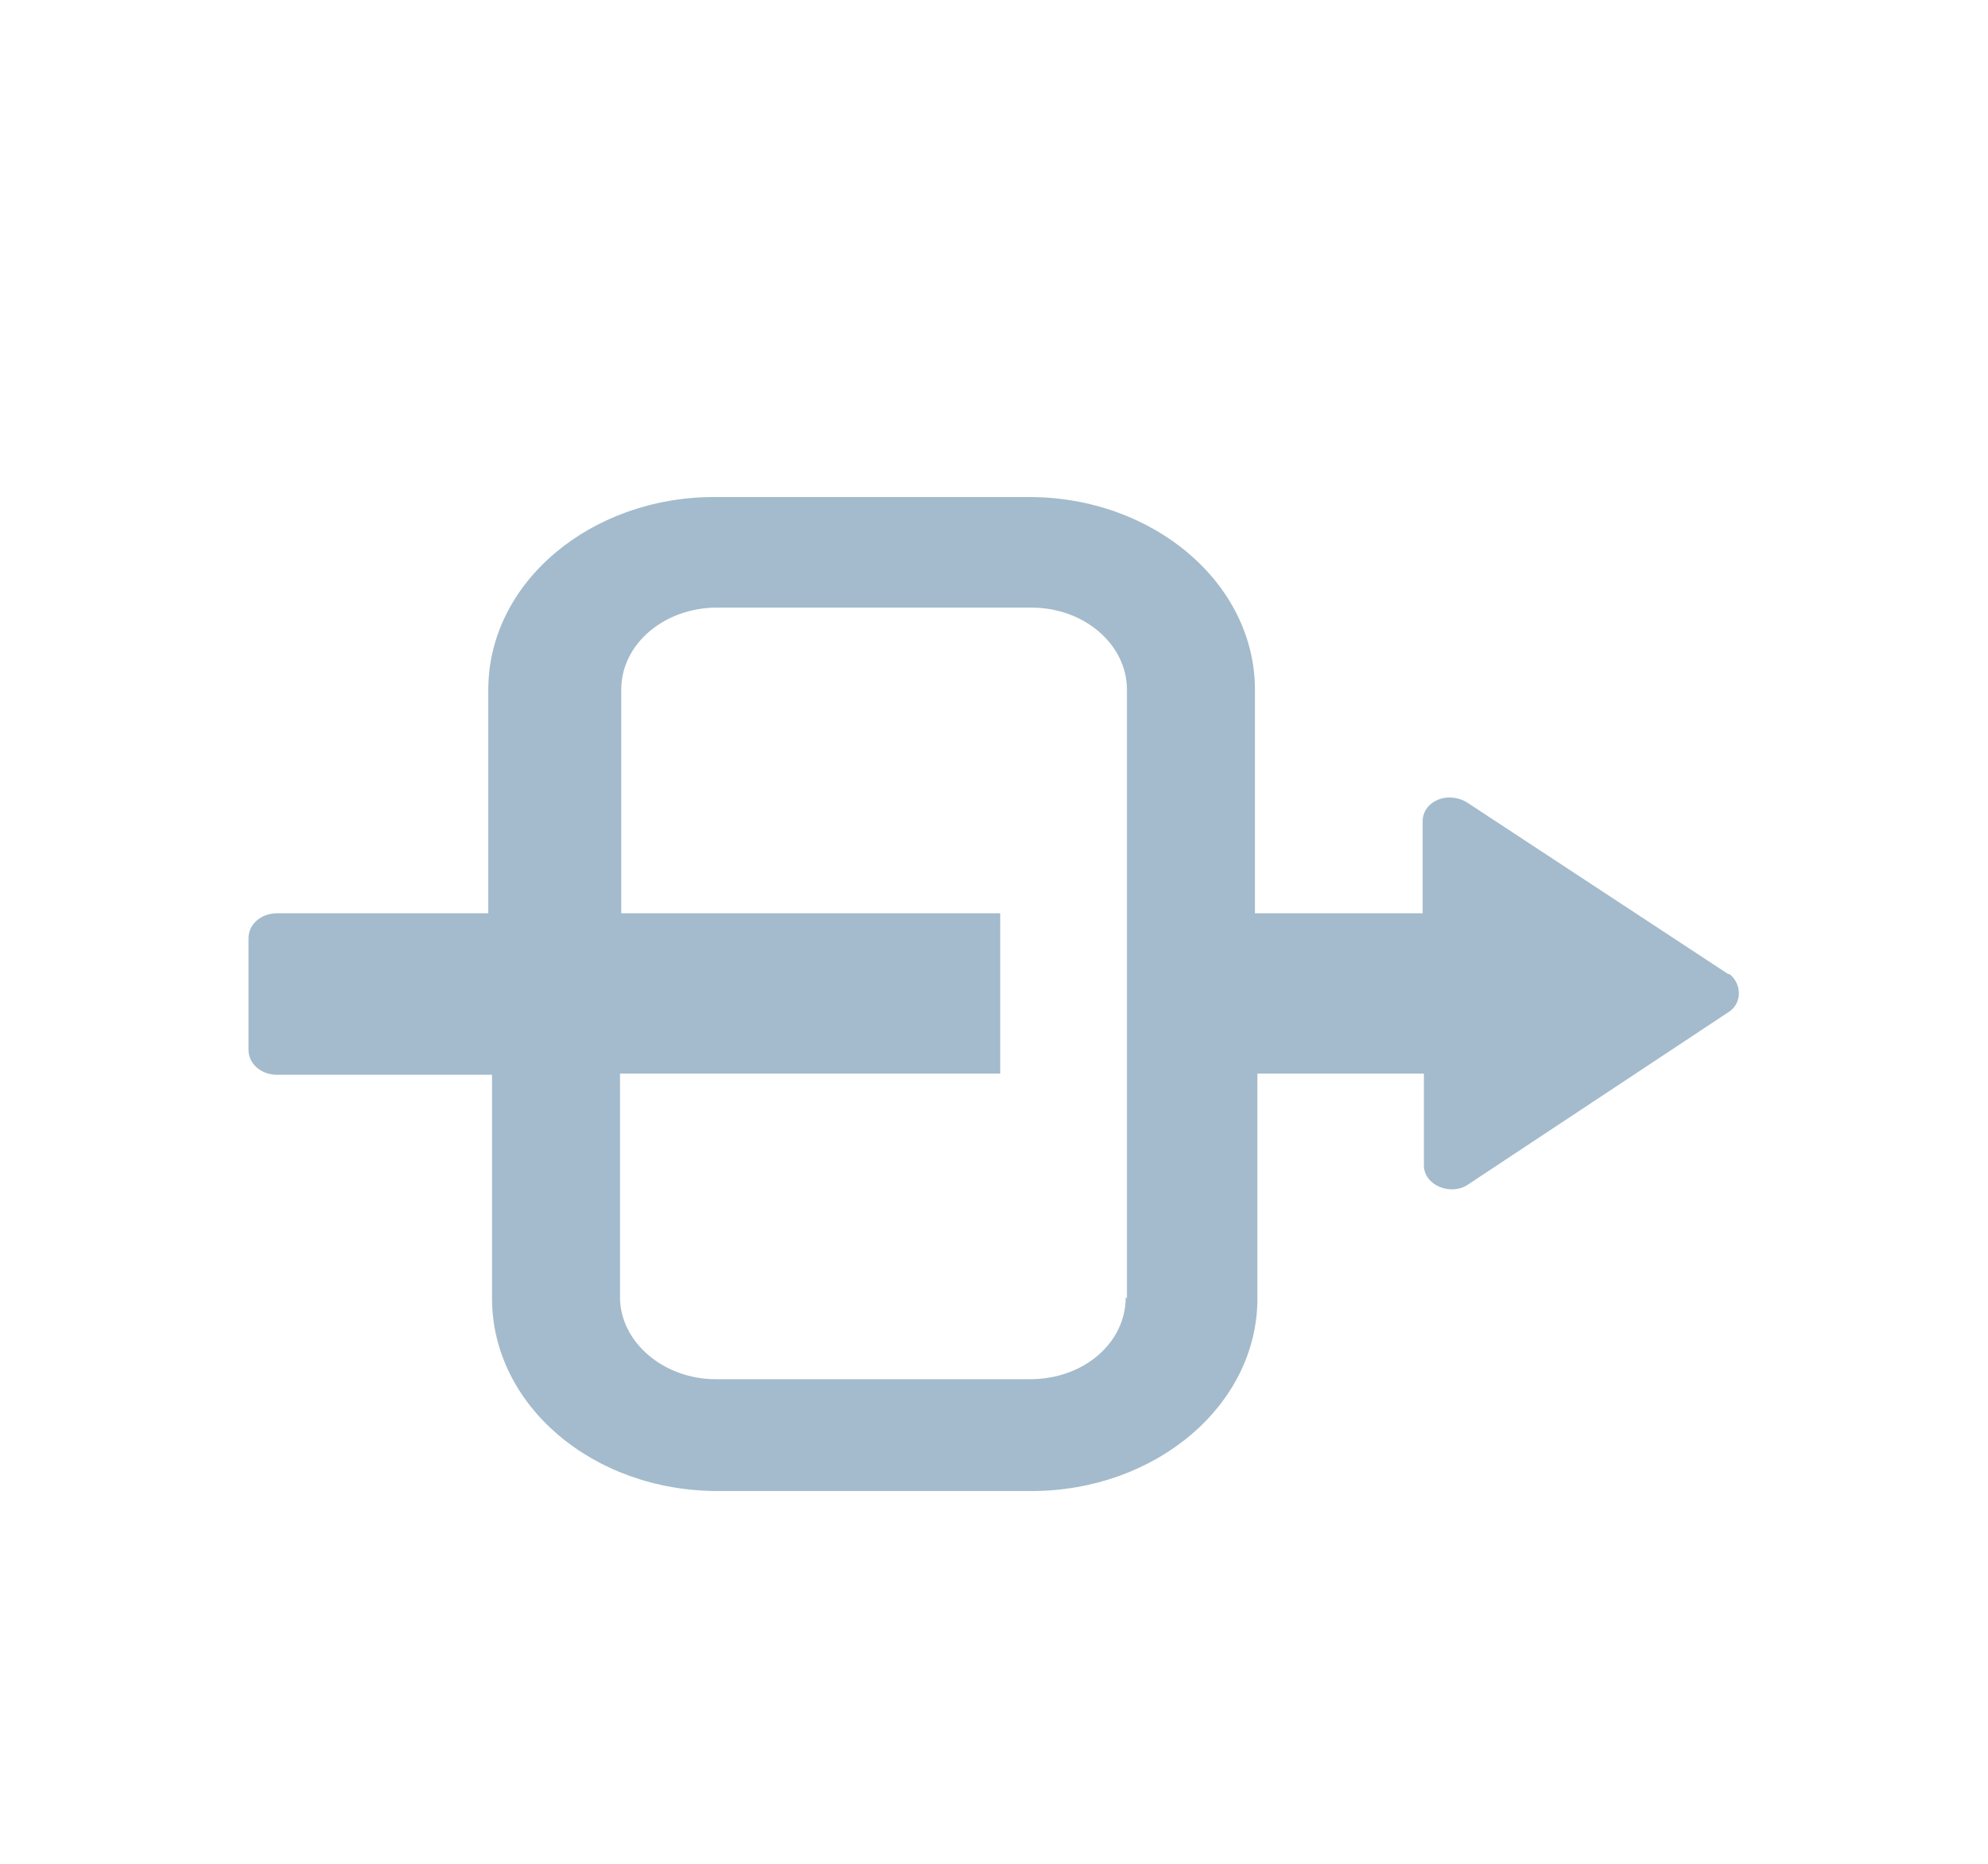<svg viewBox="0 0 16 15" fill="none" xmlns="http://www.w3.org/2000/svg">
  <path d="m13.91 7.84-2.1-1.38c-.16-.1-.36-.01-.36.15v.74H10.1v-1.8C10.1 4.7 9.29 4 8.28 4H5.75c-1 0-1.82.69-1.82 1.55v1.8h-1.7c-.13 0-.23.09-.23.2v.9c0 .11.1.2.23.2h1.73v1.8c0 .85.8 1.55 1.82 1.55H8.3c1 0 1.82-.69 1.82-1.55V8.64h1.34v.74c0 .16.22.25.36.15l2.1-1.39c.1-.07.1-.22 0-.3Zm-4.85 2.6c0 .37-.34.66-.77.66H5.76c-.42 0-.77-.3-.77-.66v-1.8h3.06V7.35H5v-1.8c0-.37.35-.66.77-.66H8.3c.43 0 .77.3.77.66v4.9Z" fill="#A3BBCC"/>
</svg>
